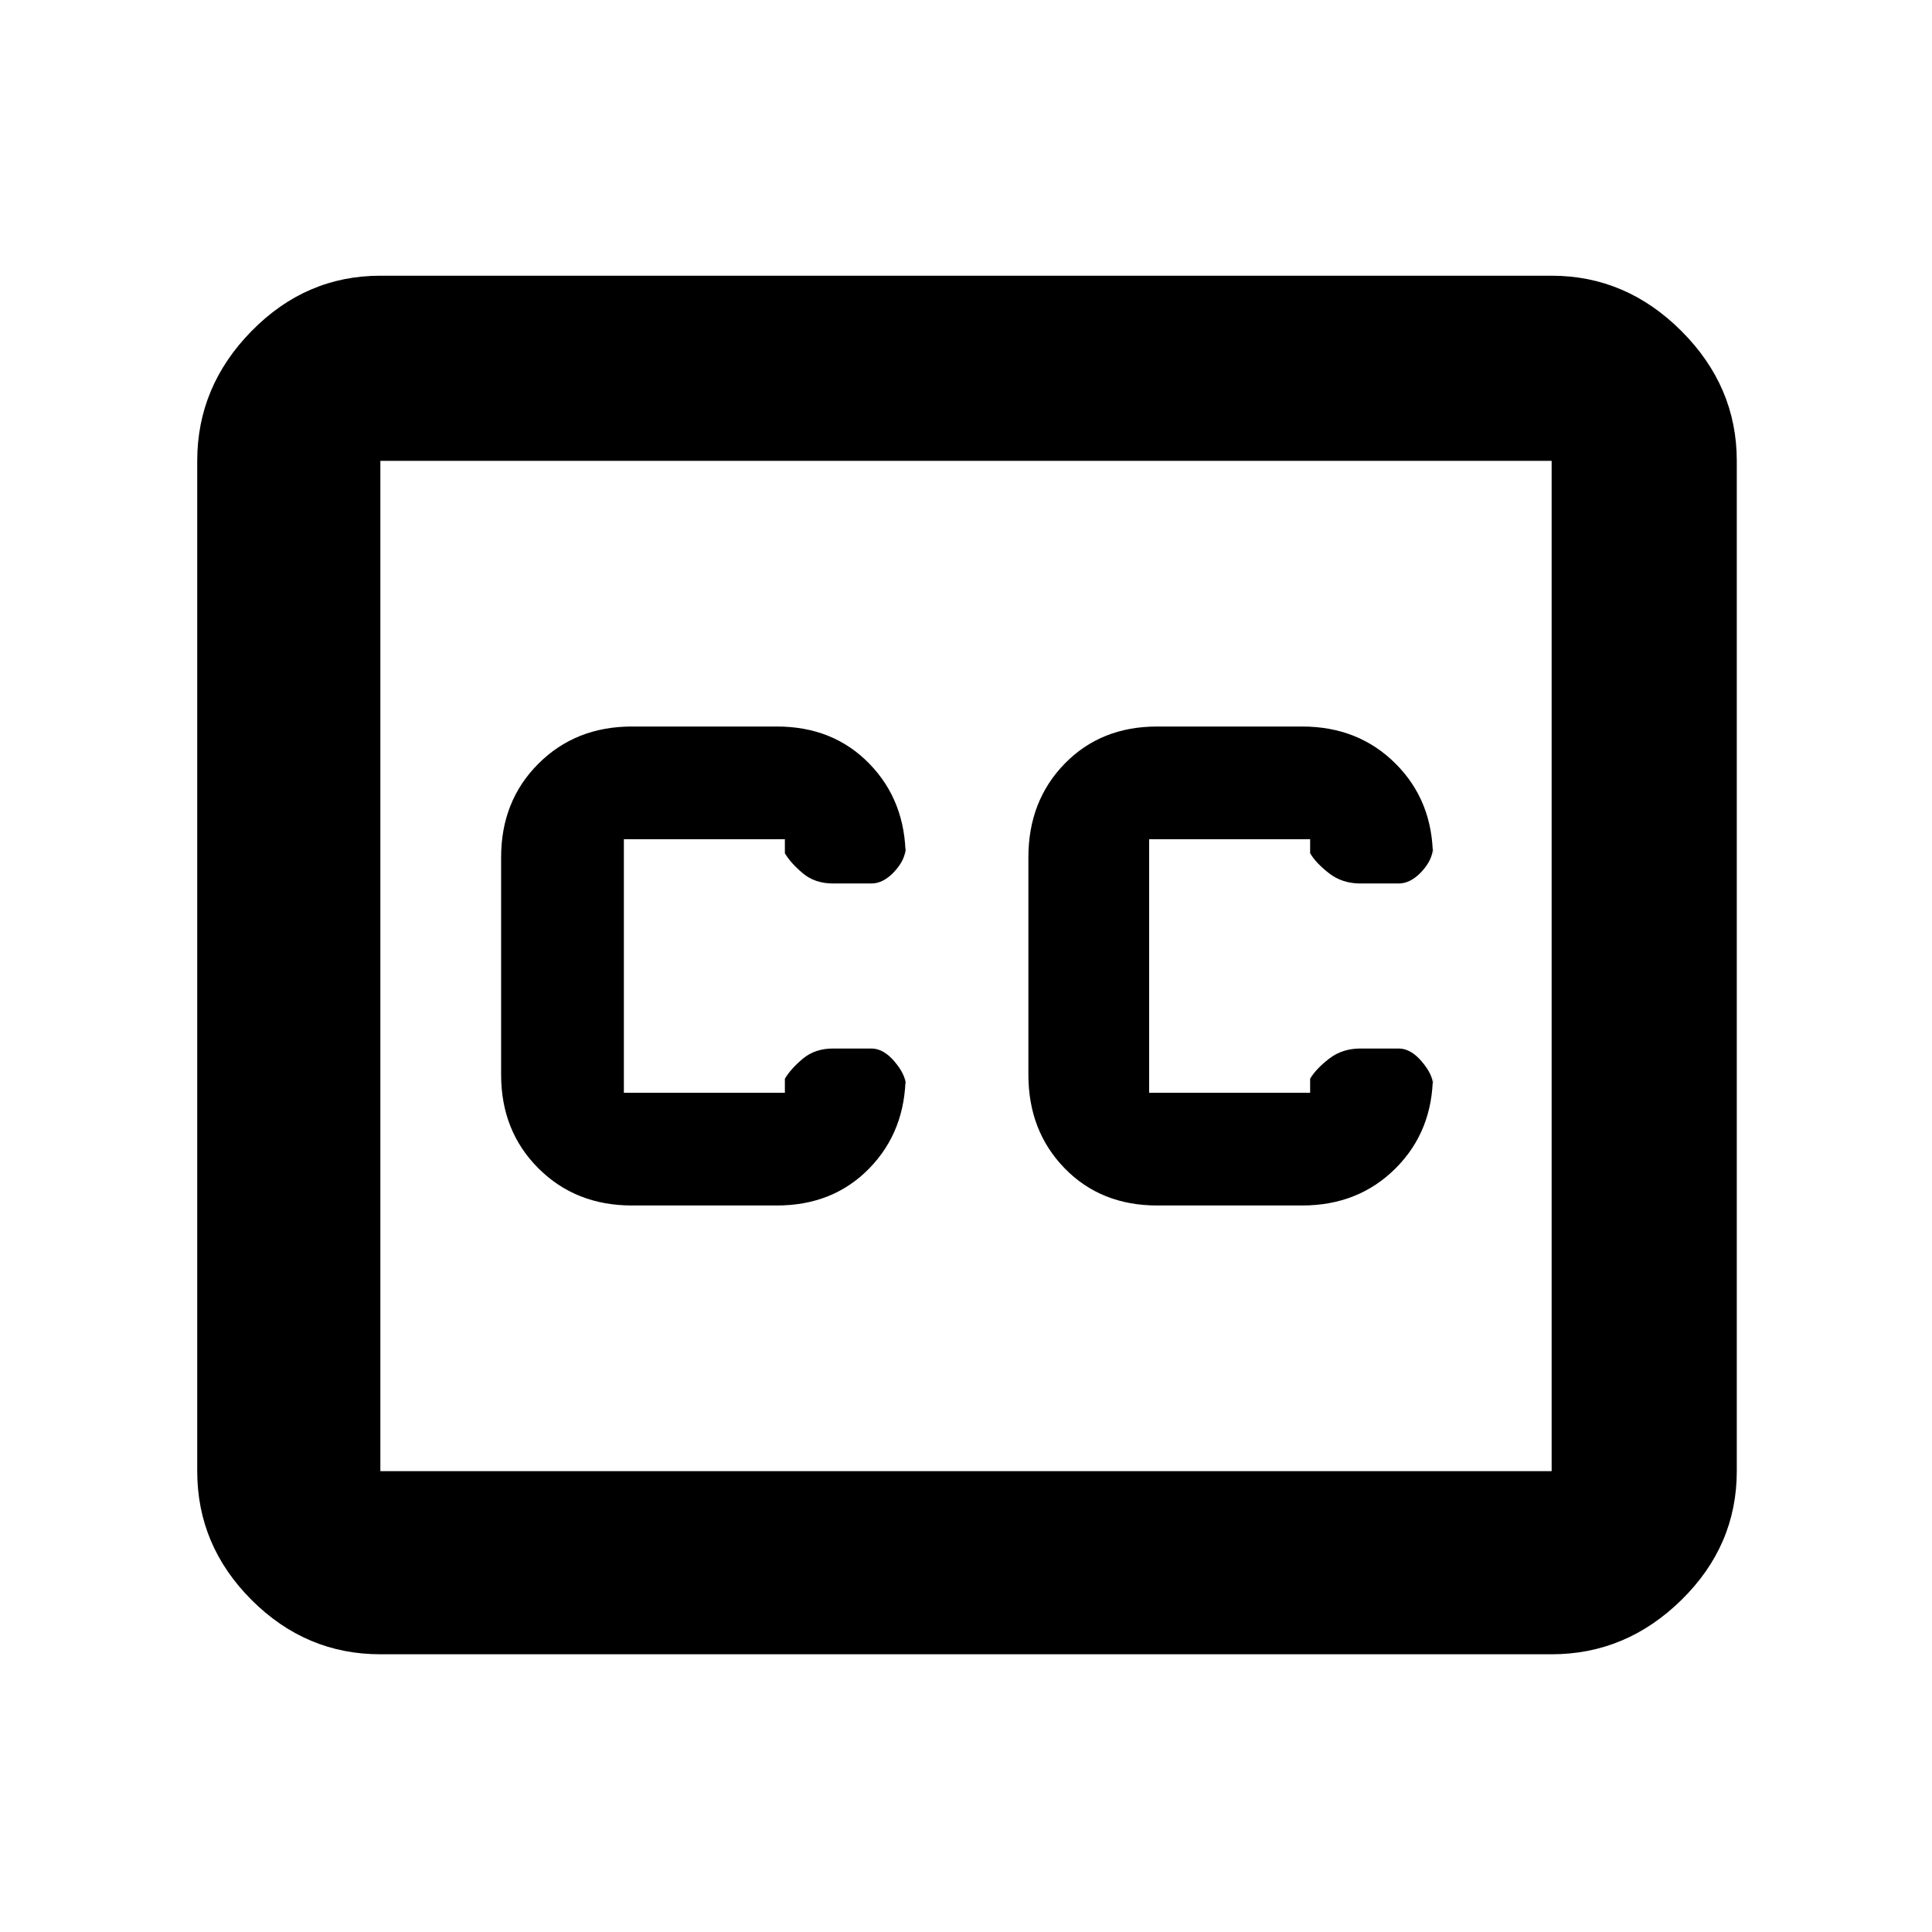 <svg xmlns="http://www.w3.org/2000/svg" height="48" width="48"><path d="M15.7 29.95H19.3Q20.7 29.95 21.6 29.025Q22.5 28.1 22.5 26.7V26.95Q22.5 26.7 22.225 26.375Q21.95 26.05 21.65 26.05H20.7Q20.25 26.05 19.95 26.3Q19.65 26.55 19.5 26.8V27.15Q19.5 27.15 19.5 27.15Q19.5 27.15 19.5 27.15H15.5Q15.5 27.15 15.5 27.15Q15.5 27.15 15.5 27.15V20.85Q15.5 20.85 15.5 20.85Q15.5 20.85 15.5 20.85H19.5Q19.5 20.85 19.5 20.85Q19.5 20.85 19.5 20.85V21.2Q19.65 21.45 19.95 21.7Q20.25 21.95 20.7 21.95H21.65Q21.95 21.95 22.225 21.65Q22.5 21.35 22.5 21.05V21.3Q22.5 19.9 21.6 18.975Q20.7 18.05 19.3 18.05H15.7Q14.3 18.05 13.375 18.975Q12.45 19.9 12.45 21.3V26.7Q12.45 28.1 13.375 29.025Q14.3 29.95 15.7 29.95ZM28.75 29.95H32.35Q33.75 29.95 34.675 29.025Q35.6 28.1 35.6 26.7V26.95Q35.6 26.7 35.325 26.375Q35.05 26.05 34.75 26.05H33.8Q33.35 26.05 33.025 26.3Q32.7 26.55 32.55 26.8V27.15Q32.55 27.15 32.55 27.15Q32.55 27.15 32.55 27.15H28.55Q28.55 27.15 28.55 27.15Q28.55 27.15 28.55 27.15V20.85Q28.55 20.85 28.55 20.85Q28.55 20.85 28.55 20.85H32.55Q32.55 20.85 32.55 20.85Q32.55 20.85 32.55 20.85V21.2Q32.7 21.45 33.025 21.7Q33.35 21.95 33.8 21.95H34.75Q35.05 21.95 35.325 21.65Q35.6 21.35 35.6 21.05V21.3Q35.6 19.9 34.675 18.975Q33.75 18.05 32.35 18.05H28.75Q27.35 18.05 26.45 18.975Q25.55 19.9 25.55 21.3V26.7Q25.55 28.1 26.45 29.025Q27.35 29.95 28.75 29.95ZM9.45 6.85H38.55Q40.4 6.85 41.775 8.225Q43.15 9.6 43.15 11.45V36.55Q43.15 38.4 41.775 39.75Q40.4 41.1 38.55 41.1H9.45Q7.6 41.1 6.25 39.75Q4.9 38.4 4.9 36.55V11.45Q4.9 9.6 6.25 8.225Q7.6 6.85 9.45 6.85ZM38.55 11.45H9.45Q9.45 11.45 9.45 11.45Q9.45 11.45 9.45 11.45V36.55Q9.45 36.55 9.45 36.55Q9.45 36.55 9.45 36.55H38.55Q38.55 36.55 38.55 36.55Q38.55 36.55 38.55 36.55V11.45Q38.55 11.45 38.55 11.45Q38.55 11.45 38.55 11.45ZM9.45 36.55Q9.45 36.55 9.45 36.55Q9.45 36.55 9.45 36.55V11.45Q9.45 11.45 9.45 11.45Q9.45 11.45 9.45 11.45Q9.45 11.45 9.45 11.45Q9.45 11.45 9.45 11.45V36.55Q9.45 36.55 9.45 36.55Q9.45 36.55 9.45 36.55Z"/></svg>